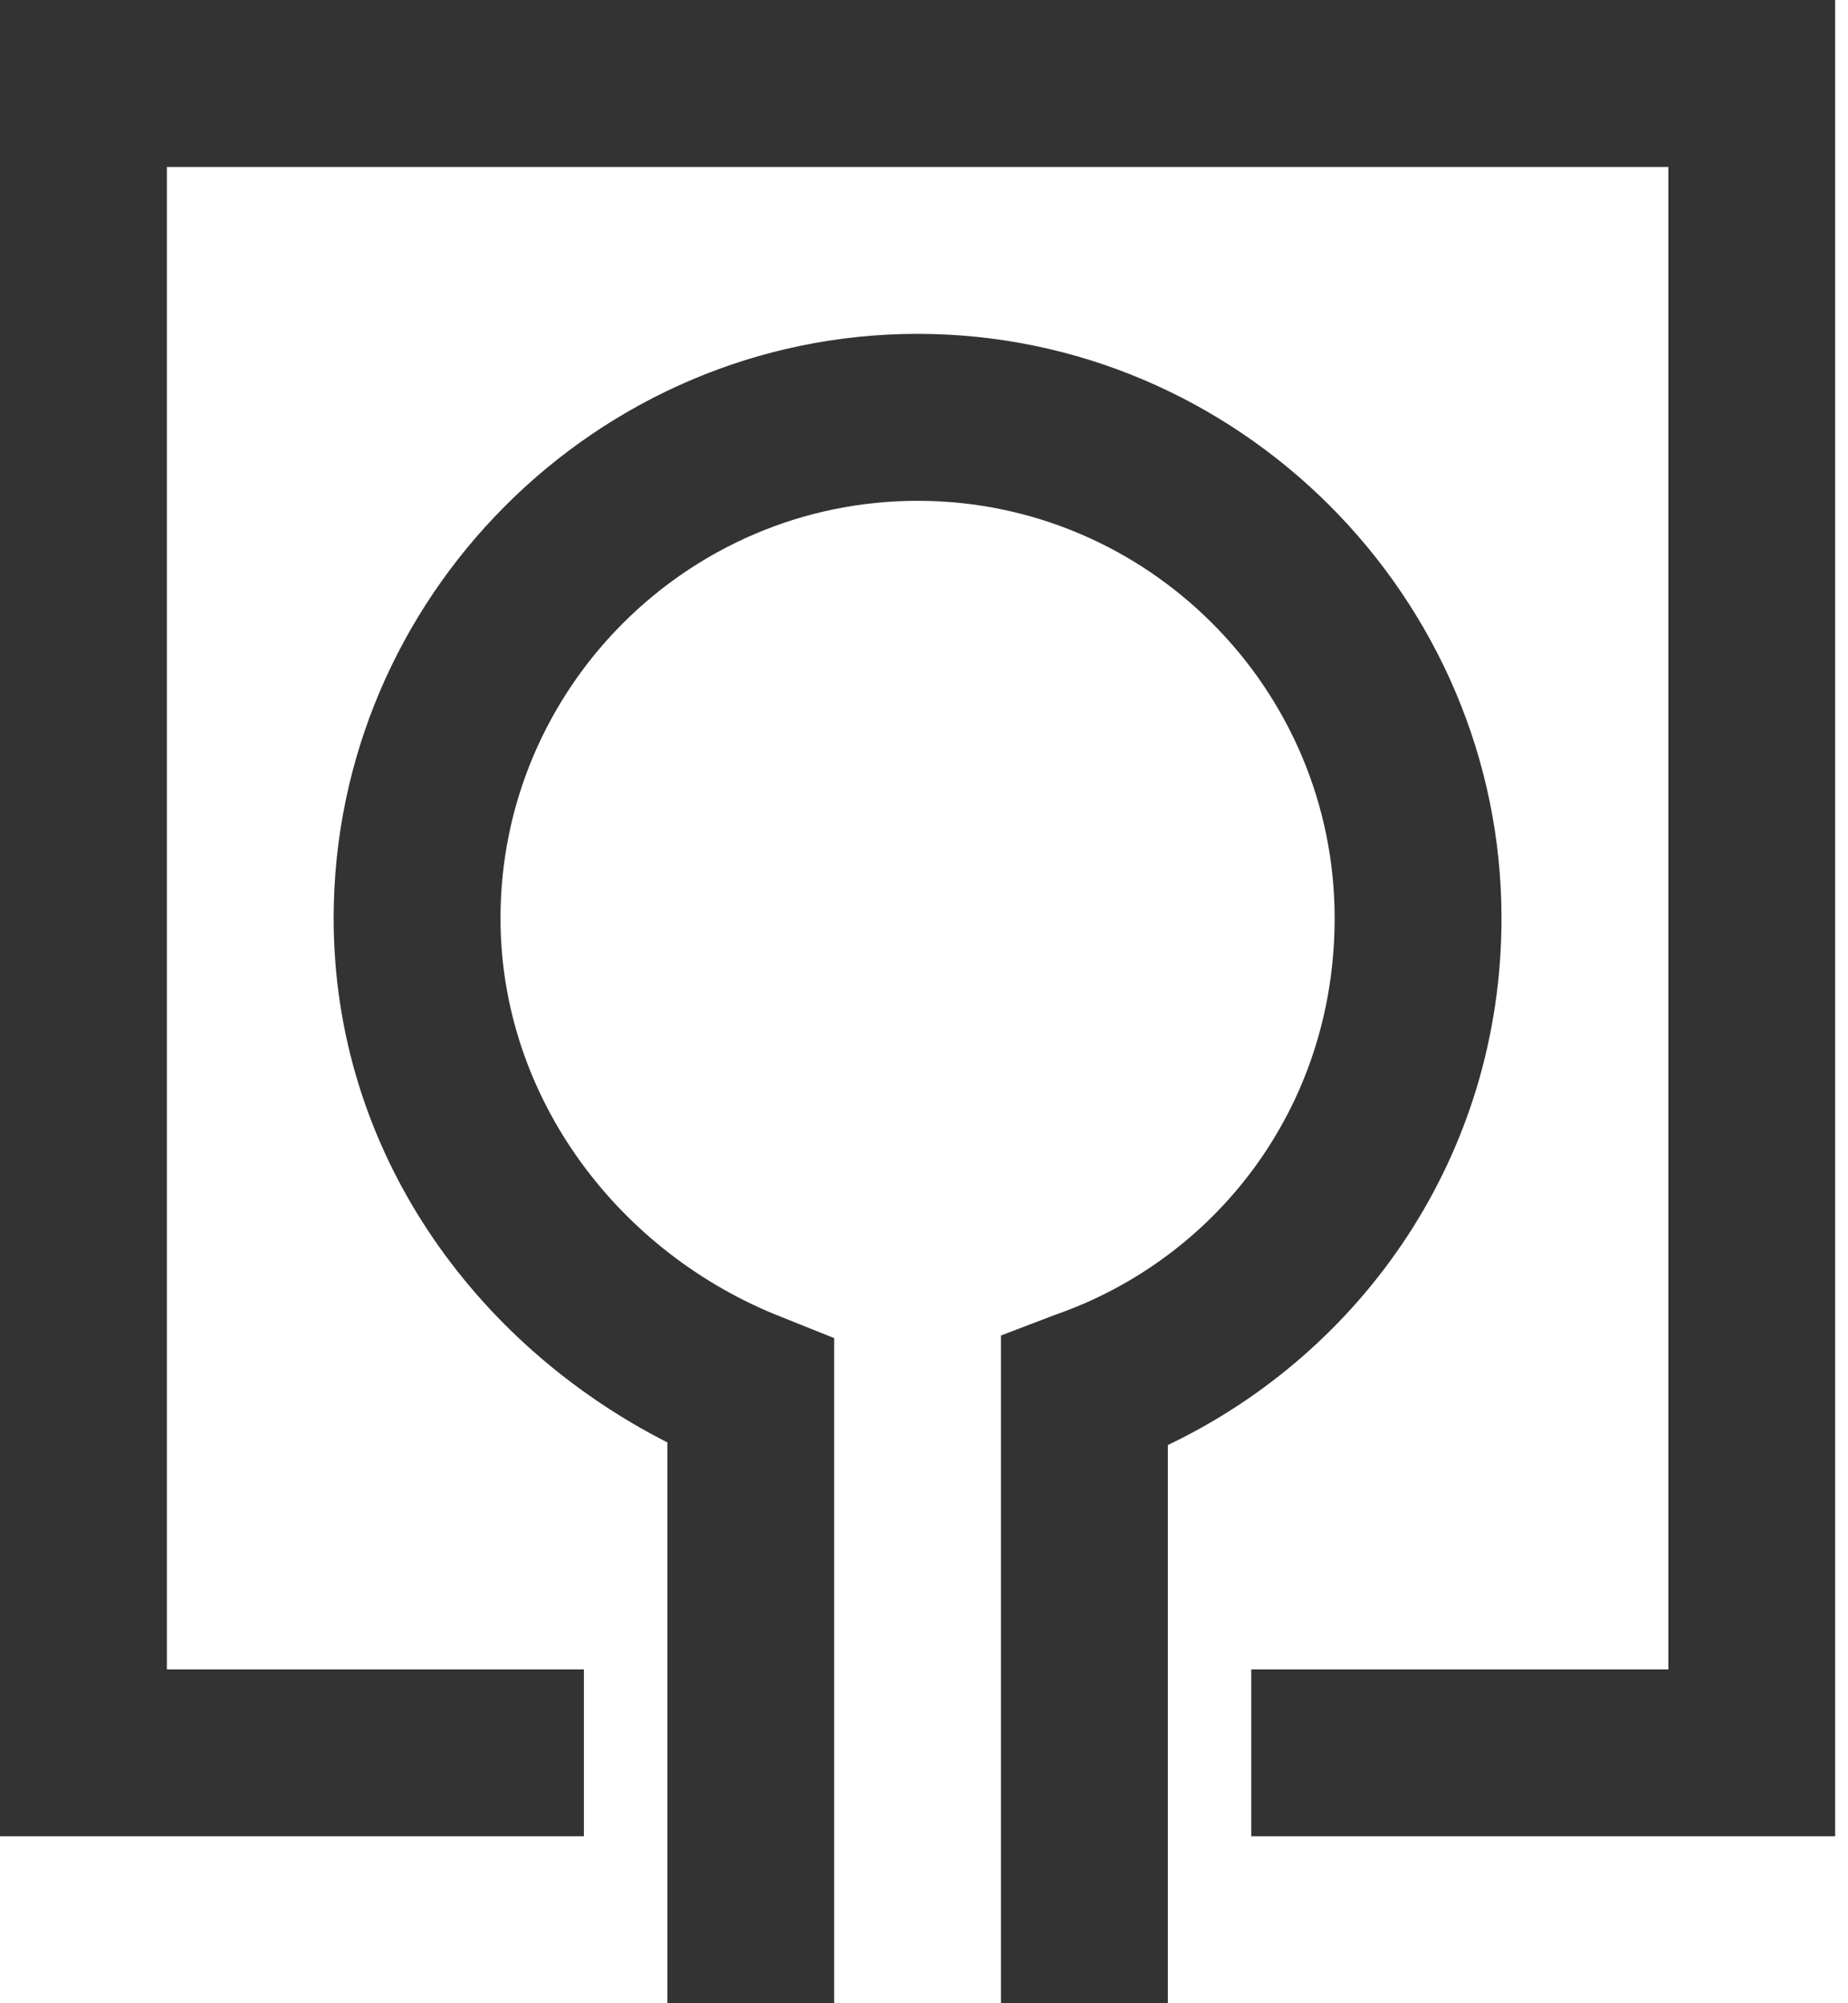<svg xmlns="http://www.w3.org/2000/svg" width="24" height="26" viewBox="0 0 24 26">
  <path fill="#333" d="M0,0 L0,23.833 L7.583,23.833 L7.583,21.667 L2.167,21.667 L2.167,2.167 L21.667,2.167 L21.667,21.667 L16.25,21.667 L16.25,23.833 L23.833,23.833 L23.833,0 L0,0 Z M11.917,4.333 C7.753,4.333 4.333,7.753 4.333,11.917 C4.333,14.93 6.153,17.443 8.667,18.721 L8.667,26 L10.833,26 L10.833,17.367 L10.156,17.096 C8.053,16.275 6.5,14.261 6.5,11.917 C6.5,8.933 8.933,6.5 11.917,6.5 C14.9,6.5 17.333,8.933 17.333,11.917 C17.333,14.388 15.776,16.343 13.711,17.062 L13,17.333 L13,26 L15.167,26 L15.167,18.755 C17.693,17.549 19.5,14.997 19.5,11.917 C19.5,7.753 16.081,4.333 11.917,4.333 Z"/>
</svg>
